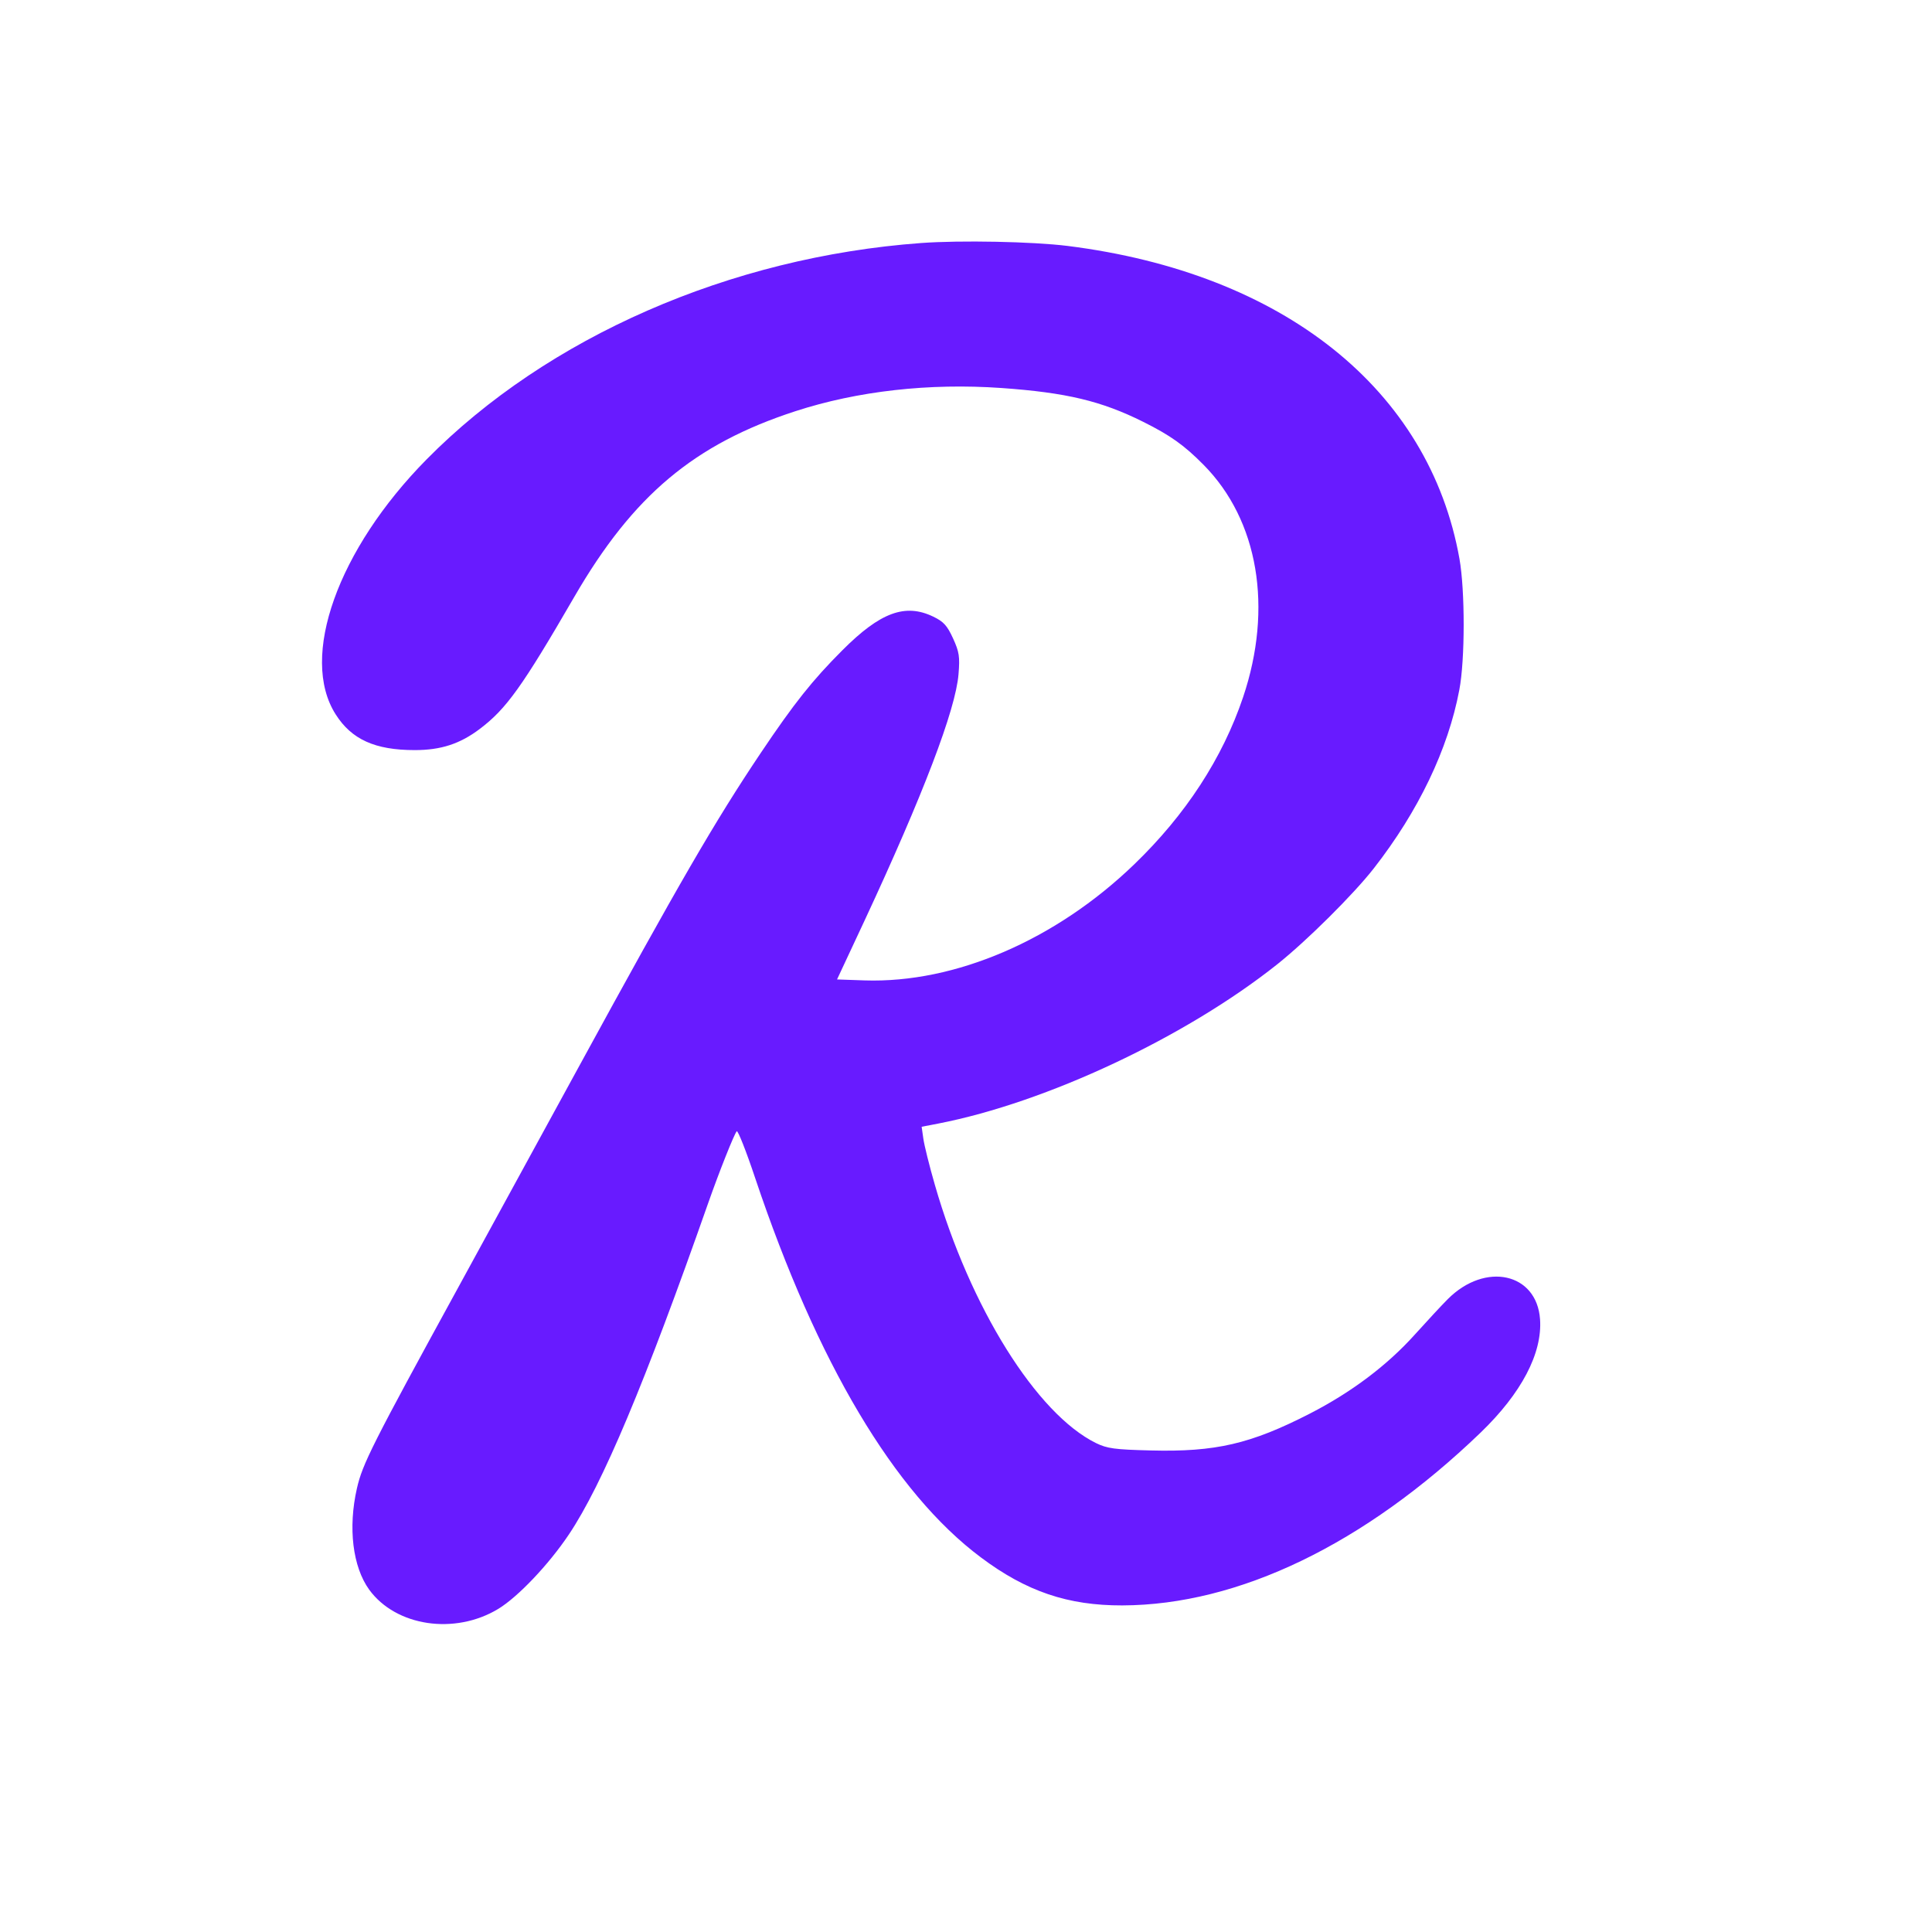 <svg width="24" height="24" viewBox="0 0 24 24" fill="none" xmlns="http://www.w3.org/2000/svg">
<path d="M18.13 6.942C17.755 4.838 15.944 3.392 13.262 3.055C12.828 3.001 11.931 2.983 11.441 3.019C9.069 3.193 6.799 4.187 5.299 5.707C4.195 6.826 3.718 8.163 4.169 8.873C4.367 9.186 4.659 9.318 5.153 9.318C5.477 9.318 5.714 9.241 5.96 9.055C6.289 8.807 6.488 8.53 7.135 7.413C7.865 6.154 8.624 5.517 9.881 5.108C10.653 4.857 11.543 4.757 12.441 4.82C13.246 4.877 13.682 4.981 14.201 5.24C14.538 5.408 14.71 5.53 14.952 5.775C15.632 6.463 15.816 7.55 15.442 8.661C15.187 9.417 14.73 10.12 14.09 10.737C13.115 11.678 11.866 12.215 10.742 12.179L10.398 12.167L10.737 11.442C11.469 9.871 11.871 8.816 11.907 8.376C11.925 8.156 11.916 8.099 11.839 7.93C11.766 7.771 11.722 7.722 11.593 7.66C11.245 7.492 10.935 7.606 10.465 8.077C10.092 8.45 9.865 8.736 9.45 9.354C8.88 10.204 8.439 10.965 7.183 13.265C6.843 13.888 6.173 15.114 5.694 15.99C4.62 17.952 4.503 18.186 4.434 18.488C4.322 18.979 4.381 19.463 4.586 19.747C4.918 20.204 5.65 20.313 6.19 19.986C6.435 19.837 6.816 19.436 7.066 19.063C7.483 18.441 8.013 17.18 8.797 14.946C8.935 14.553 9.121 14.086 9.152 14.053C9.166 14.039 9.27 14.301 9.382 14.637C10.152 16.931 11.111 18.544 12.184 19.346C12.749 19.77 13.267 19.945 13.942 19.943C15.386 19.938 16.95 19.184 18.391 17.798C18.9 17.308 19.161 16.81 19.131 16.388C19.09 15.812 18.451 15.672 17.986 16.137C17.909 16.214 17.725 16.413 17.576 16.578C17.231 16.962 16.788 17.295 16.272 17.56C15.535 17.938 15.099 18.039 14.293 18.018C13.847 18.007 13.754 17.994 13.616 17.927C12.877 17.564 12.051 16.241 11.613 14.718C11.545 14.483 11.481 14.225 11.47 14.144L11.449 13.997L11.657 13.957C13.002 13.695 14.727 12.884 15.865 11.98C16.232 11.688 16.815 11.109 17.066 10.787C17.62 10.077 17.989 9.308 18.128 8.571C18.2 8.196 18.2 7.337 18.13 6.942Z" fill="#681BFF"/>
</svg>
